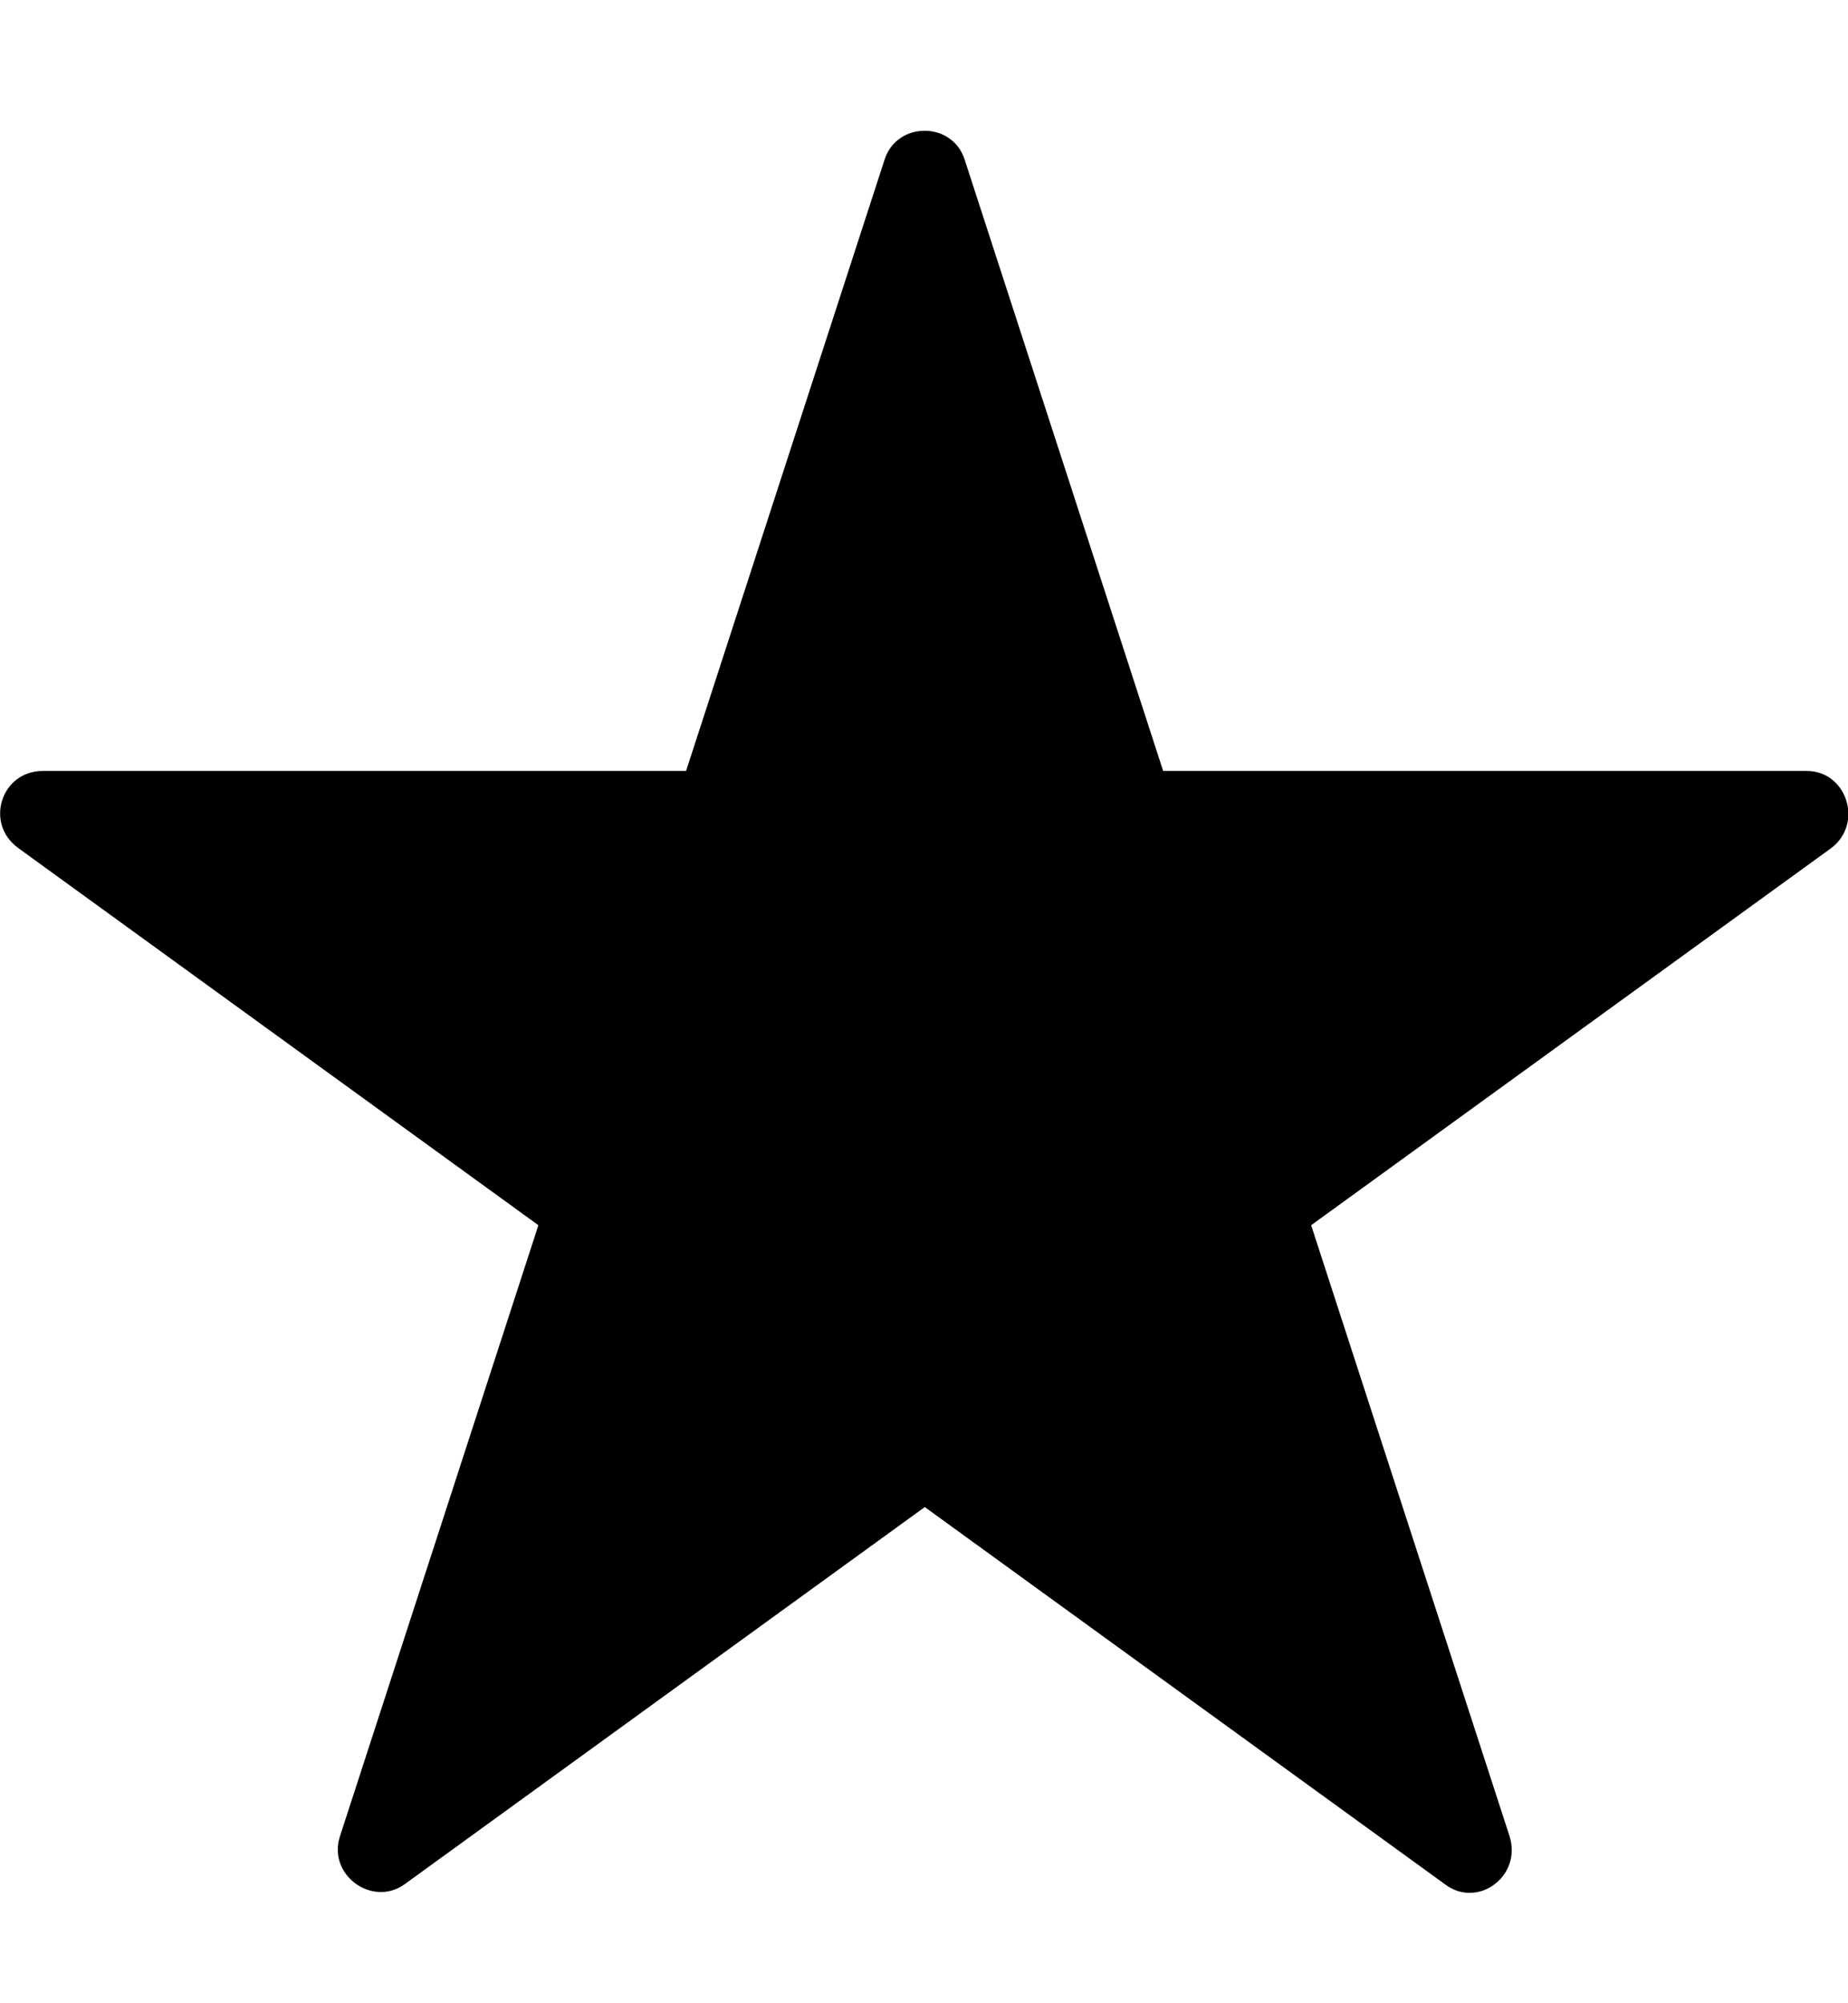 <svg fill="none" height="13" viewBox="0 0 12 13" width="12" xmlns="http://www.w3.org/2000/svg"><path d="m11.73 5.003h-4.177l-1.289-3.967c-.08-.25-.44-.25-.52 0l-1.289 3.967h-4.177c-.27 0-.38.34-.16.5l3.378 2.448-1.289 3.967c-.08.25.21.46.42.31l3.378-2.448 3.378 2.448c.21.16.5-.05.42-.31l-1.289-3.967 3.378-2.448c.21-.16.1-.5-.16-.5z" fill="#000"/></svg>